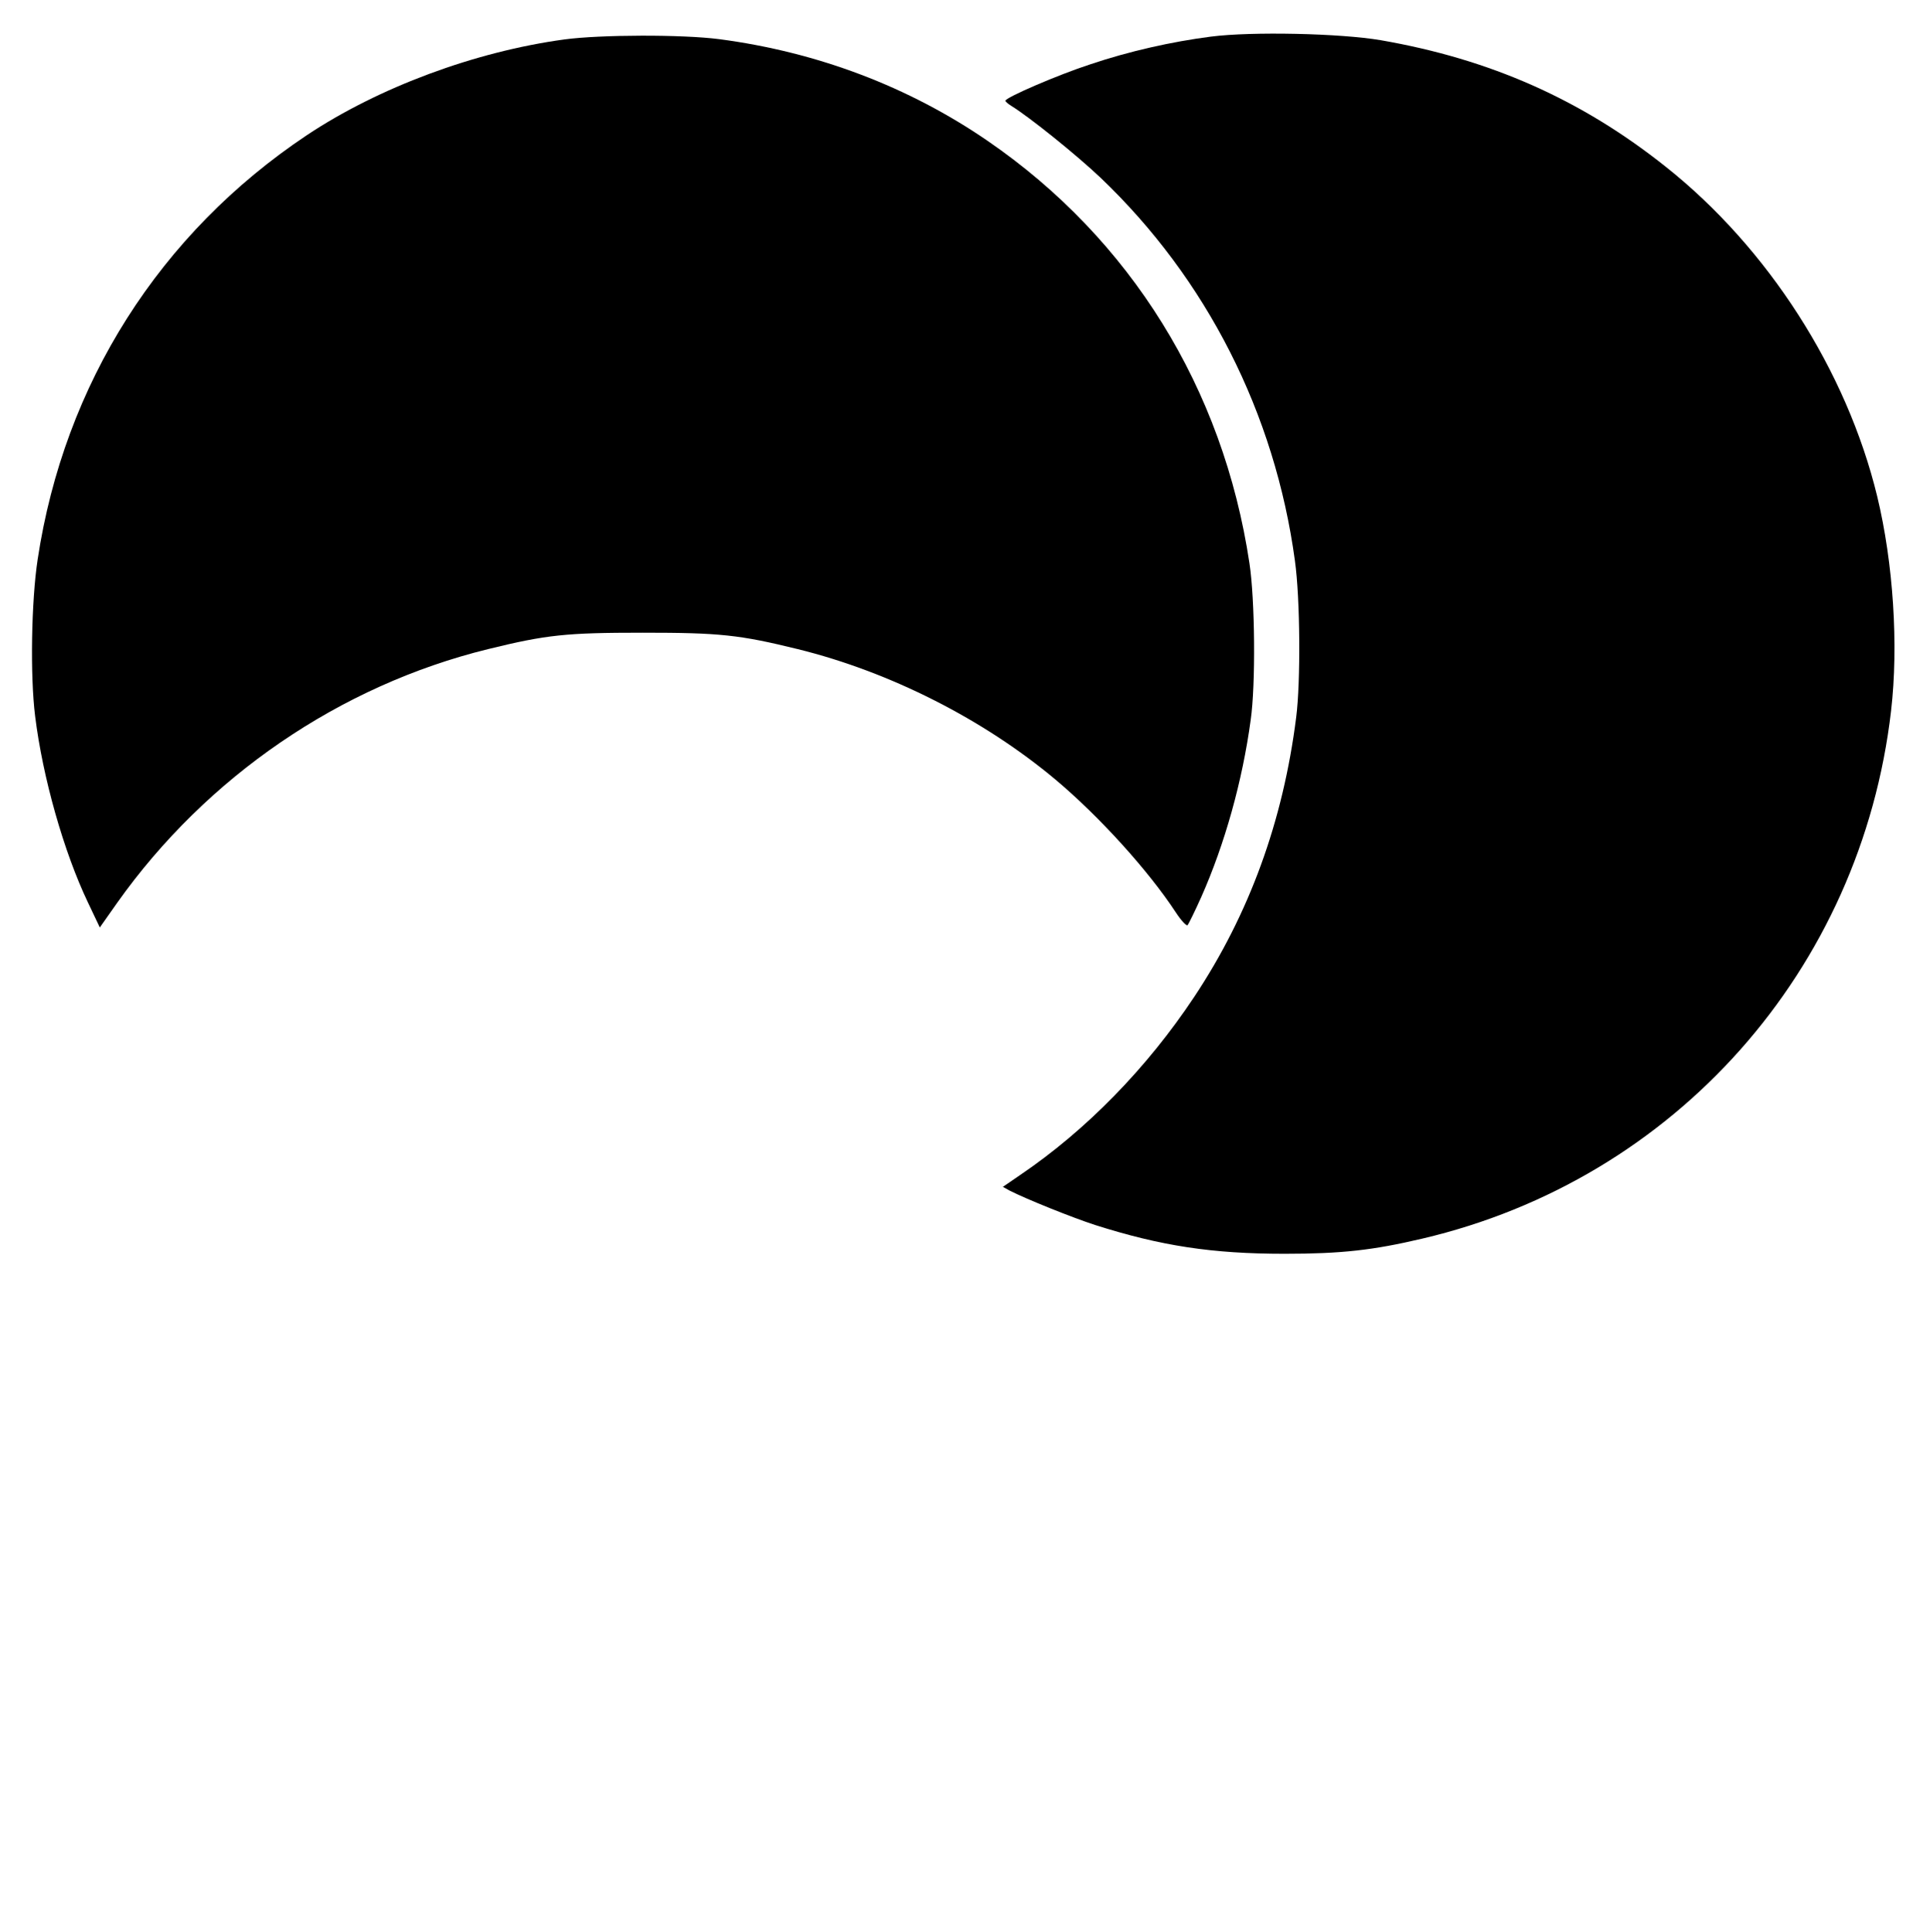 <?xml version="1.0" standalone="no"?>
<!DOCTYPE svg PUBLIC "-//W3C//DTD SVG 20010904//EN"
 "http://www.w3.org/TR/2001/REC-SVG-20010904/DTD/svg10.dtd">
<svg version="1.0" xmlns="http://www.w3.org/2000/svg"
 width="764pt" height="765pt" viewBox="0 0 764 765"
 preserveAspectRatio="xMidYMid meet">

<g transform="translate(0,765) scale(0.1,-0.1)"
fill="#000000" stroke="none">
<path d="M4793 7505 c-155 -20 -324 -58 -478 -110 -126 -41 -335 -131 -335
-144 0 -3 10 -12 23 -20 73 -45 258 -194 353 -284 420 -400 691 -934 770
-1517 21 -150 23 -480 5 -620 -52 -412 -186 -779 -403 -1106 -187 -282 -428
-529 -691 -707 l-67 -46 27 -15 c67 -34 246 -106 338 -136 261 -83 463 -114
750 -114 225 0 350 14 545 60 1002 235 1737 1063 1856 2090 30 259 9 584 -55
849 -121 498 -432 983 -836 1304 -335 267 -697 427 -1130 502 -159 27 -509 35
-672 14z"/>
<path d="M2235 7494 c-354 -48 -736 -190 -1020 -379 -583 -389 -961 -985
-1066 -1680 -25 -165 -30 -460 -10 -620 30 -244 114 -539 209 -738 l47 -99 69
98 c354 499 882 860 1468 1004 232 57 309 65 613 65 304 0 381 -8 613 -65 365
-90 736 -278 1022 -518 171 -144 365 -357 475 -525 21 -32 42 -54 46 -50 4 4
29 55 55 113 92 208 162 456 195 700 20 139 17 477 -5 620 -104 693 -471 1284
-1036 1672 -313 215 -675 352 -1063 403 -146 19 -471 18 -612 -1z"/>
</g>
</svg>
